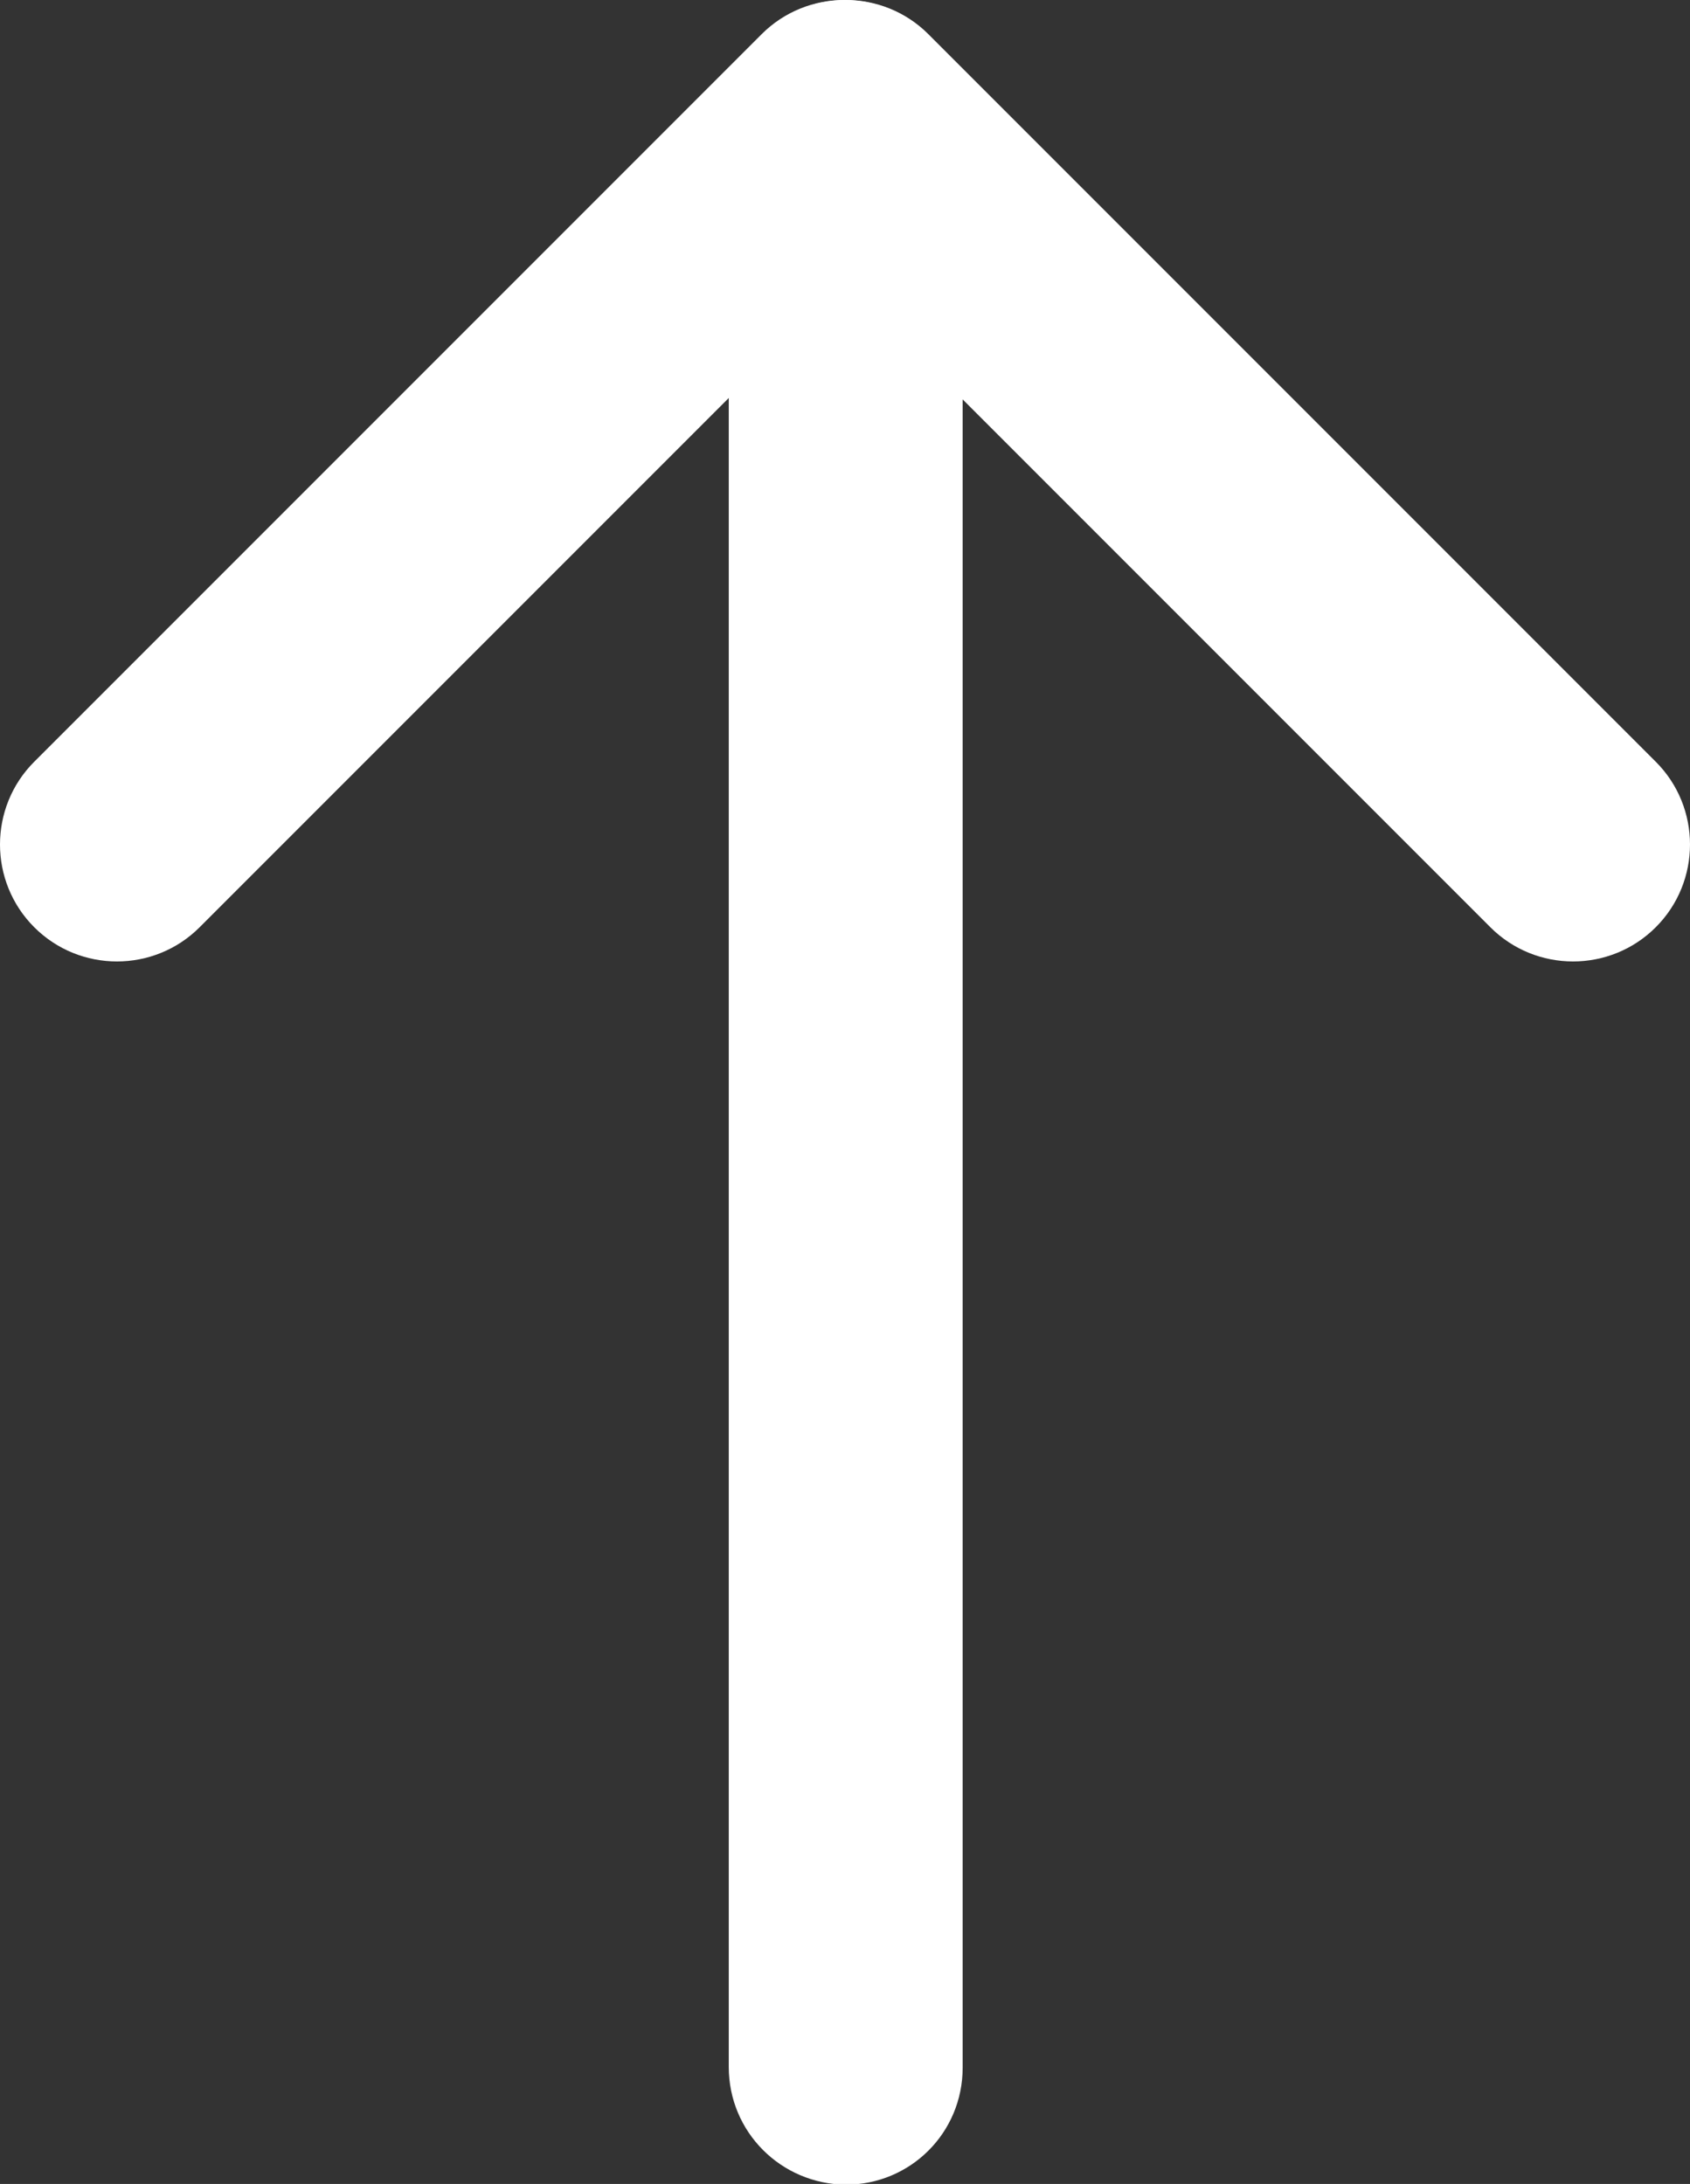 <?xml version="1.0" encoding="utf-8"?>
<!-- Generator: Adobe Illustrator 23.0.3, SVG Export Plug-In . SVG Version: 6.00 Build 0)  -->
<svg version="1.1" id="Layer_1" xmlns="http://www.w3.org/2000/svg" xmlns:xlink="http://www.w3.org/1999/xlink" x="0px" y="0px"
	 viewBox="0 0 23.7 30.62" style="enable-background:new 0 0 23.7 30.62;" xml:space="preserve">
<rect x="0" y="0" width="23.7" height="30.62" fill="#333333" stroke="none"/>
<style type="text/css">
	.st0{fill:#FFFFFF;}
</style>
<g>
	<g>
		<g>
			<line class="st0" x1="22.06" y1="11.84" x2="11.86" y2="1.64"/>
			<path class="st0" d="M10.22,1.64c0-0.42,0.16-0.84,0.48-1.16c0.64-0.64,1.68-0.64,2.32,0l10.2,10.2c0.64,0.64,0.64,1.68,0,2.32
				c-0.64,0.64-1.68,0.64-2.32,0L10.7,2.8C10.38,2.48,10.22,2.06,10.22,1.64z"/>
		</g>
		<g>
			<line class="st0" x1="1.64" y1="11.84" x2="11.84" y2="1.64"/>
			<path class="st0" d="M0,11.84c0-0.42,0.16-0.84,0.48-1.16l10.2-10.2c0.64-0.64,1.68-0.64,2.32,0c0.64,0.64,0.64,1.68,0,2.32
				L2.8,13c-0.64,0.64-1.68,0.64-2.32,0C0.16,12.68,0,12.26,0,11.84z"/>
		</g>
		<g>
			<line class="st0" x1="11.86" y1="28.98" x2="11.86" y2="1.73"/>
			<path class="st0" d="M10.22,28.98V1.73c0-0.91,0.73-1.64,1.64-1.64c0.91,0,1.64,0.73,1.64,1.64v27.26c0,0.91-0.73,1.64-1.64,1.64
				C10.95,30.62,10.22,29.89,10.22,28.98z"/>
		</g>
	</g>
</g>
</svg>
